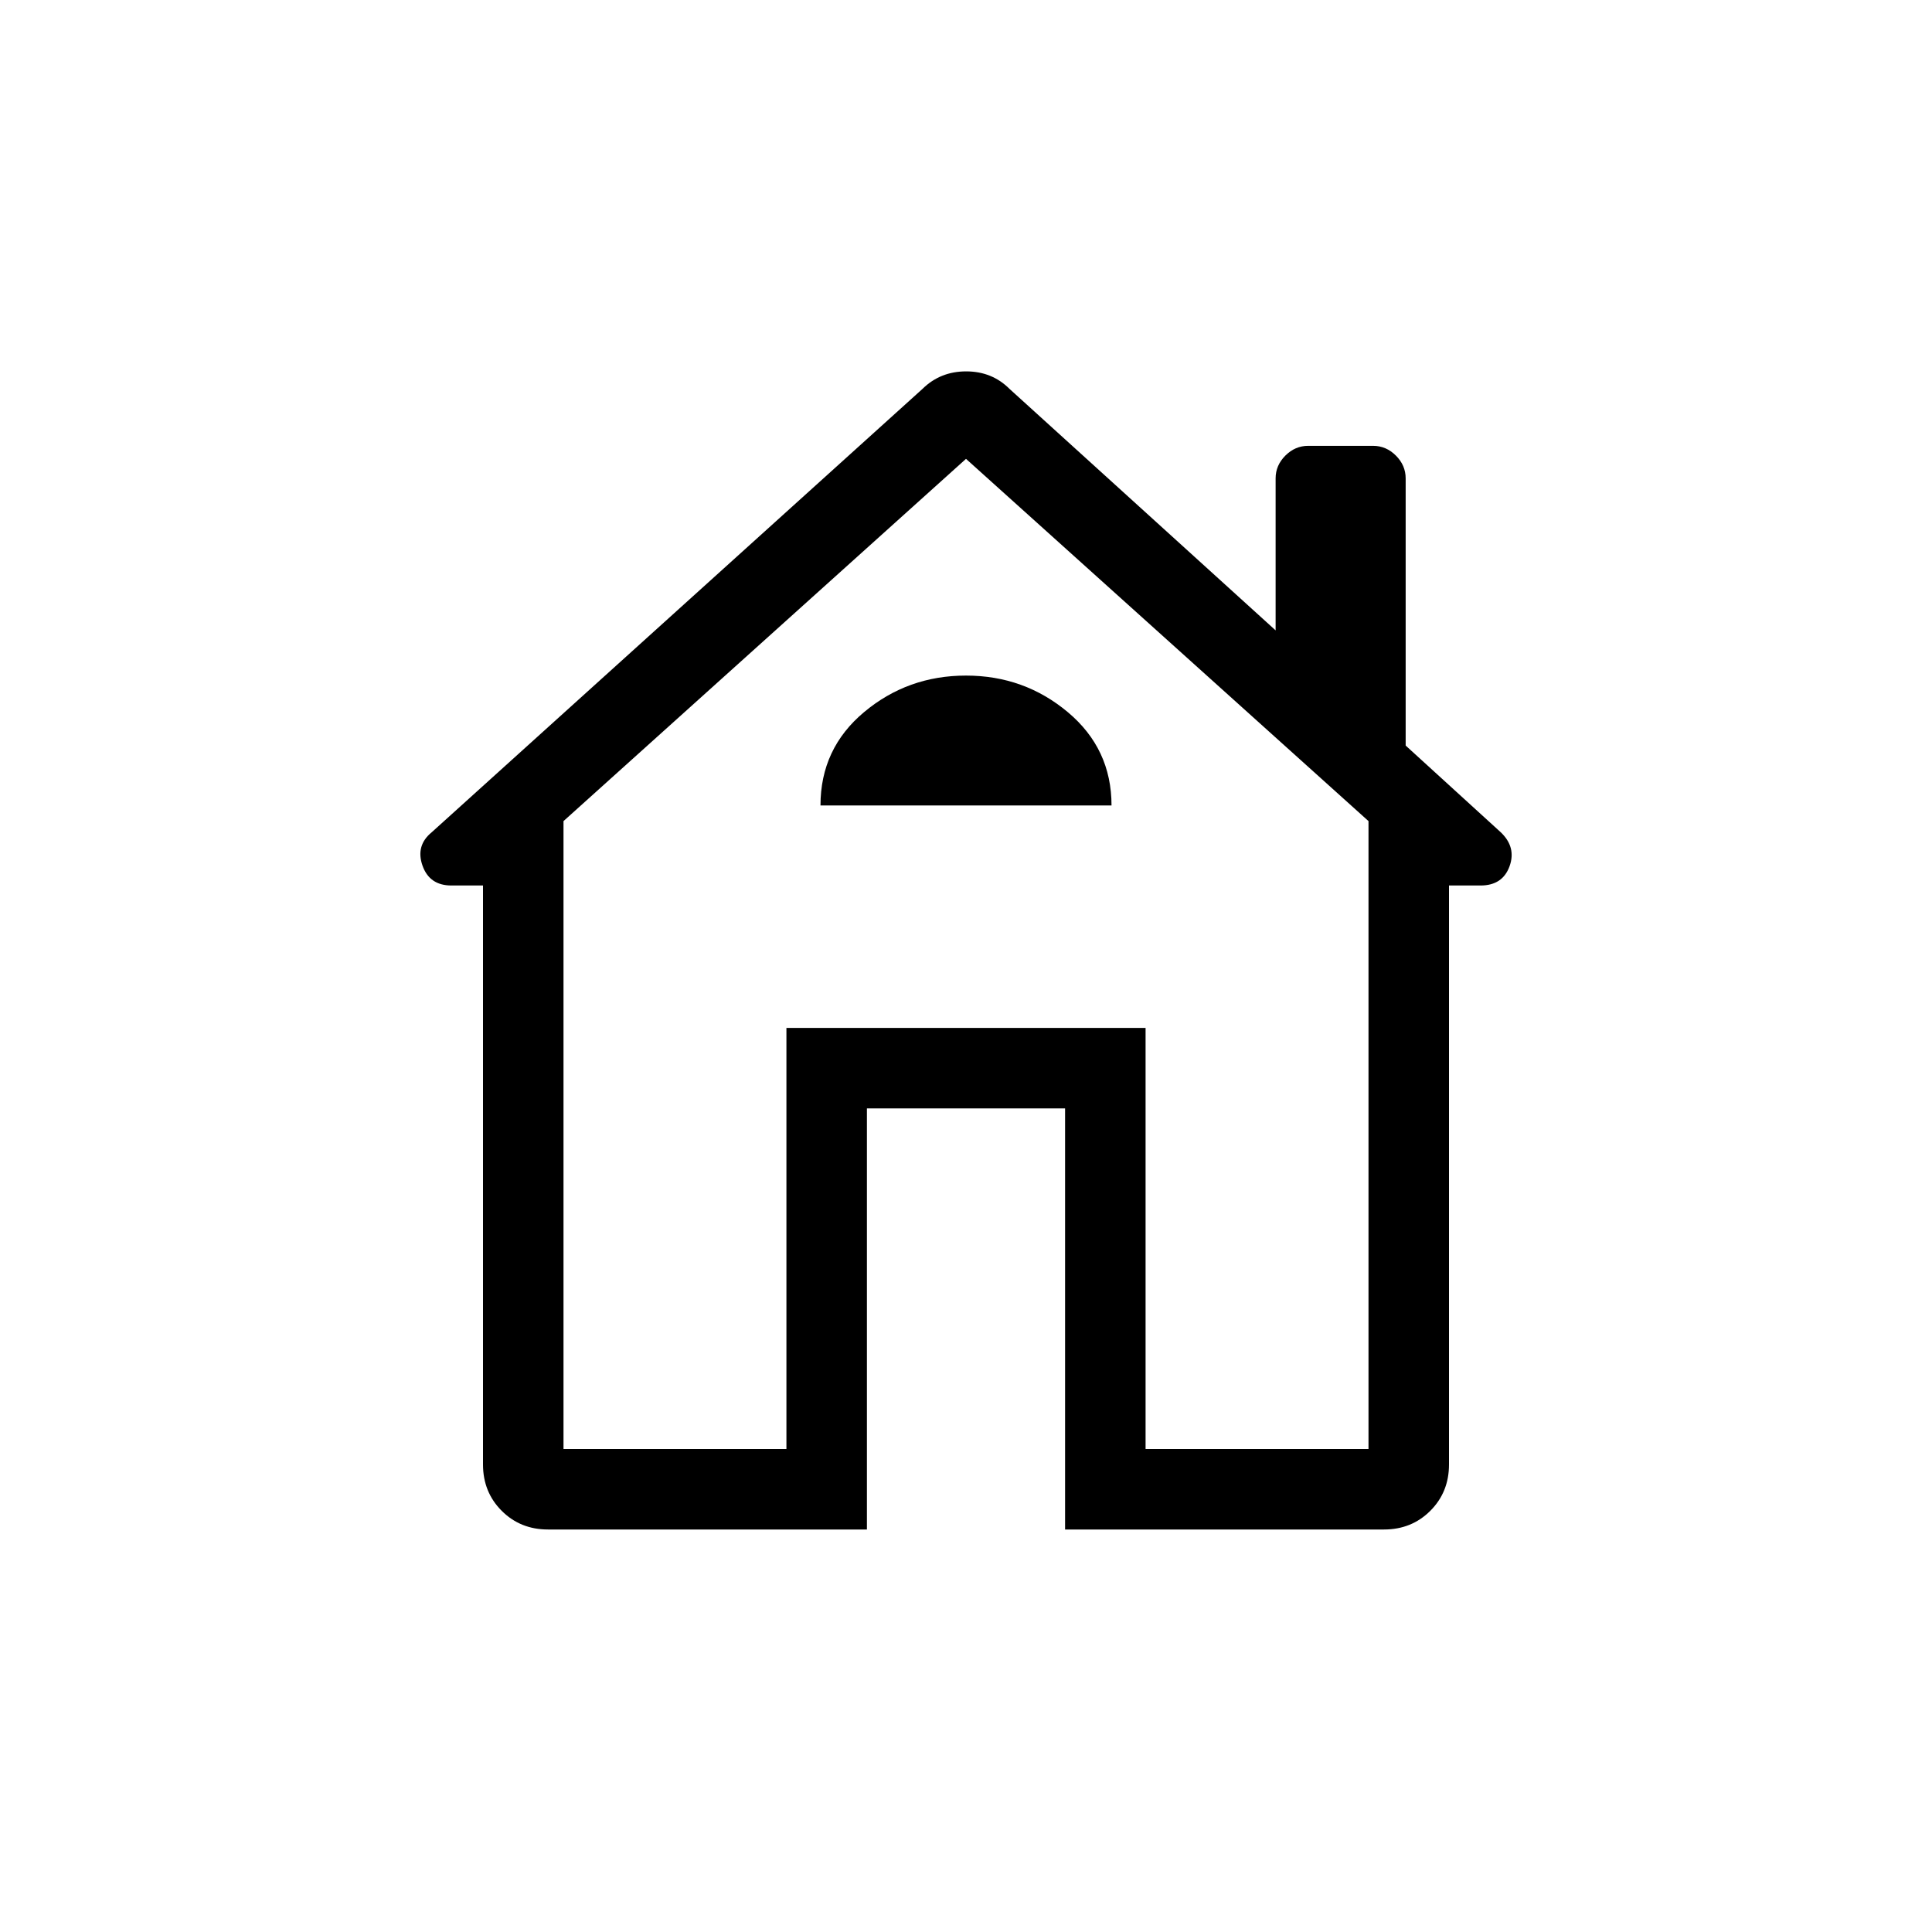 <svg xmlns="http://www.w3.org/2000/svg" height="24" viewBox="0 -960 960 960" width="24"><path d="M430.769-200H272.307q-13.73 0-23.019-9.288Q240-218.577 240-232.307V-520h-15.693q-10.923 0-14.385-9.923-3.461-9.923 4.571-16.511L458.385-766.77q8.835-8.692 21.687-8.692 12.851 0 21.543 8.692l132.231 120v-75.538q0-6.462 4.846-11.308 4.847-4.846 11.308-4.846h32.308q6.462 0 11.308 4.846t4.846 11.308v132.77l47.154 43q7.923 7.461 4.462 17Q746.616-520 735.693-520H720v287.693q0 13.73-9.288 23.019Q701.423-200 687.693-200H529.231v-209.231h-98.462V-200ZM280-240h110.769v-209.231h178.462V-240H680v-312L480-732 280-552v312Zm110.769-209.231h178.462-178.462Zm16.923-110.538h144.616q0-28.154-21.693-46.346-21.692-18.193-50.615-18.193-28.923 0-50.615 18.124-21.693 18.124-21.693 46.415Z"/></svg>